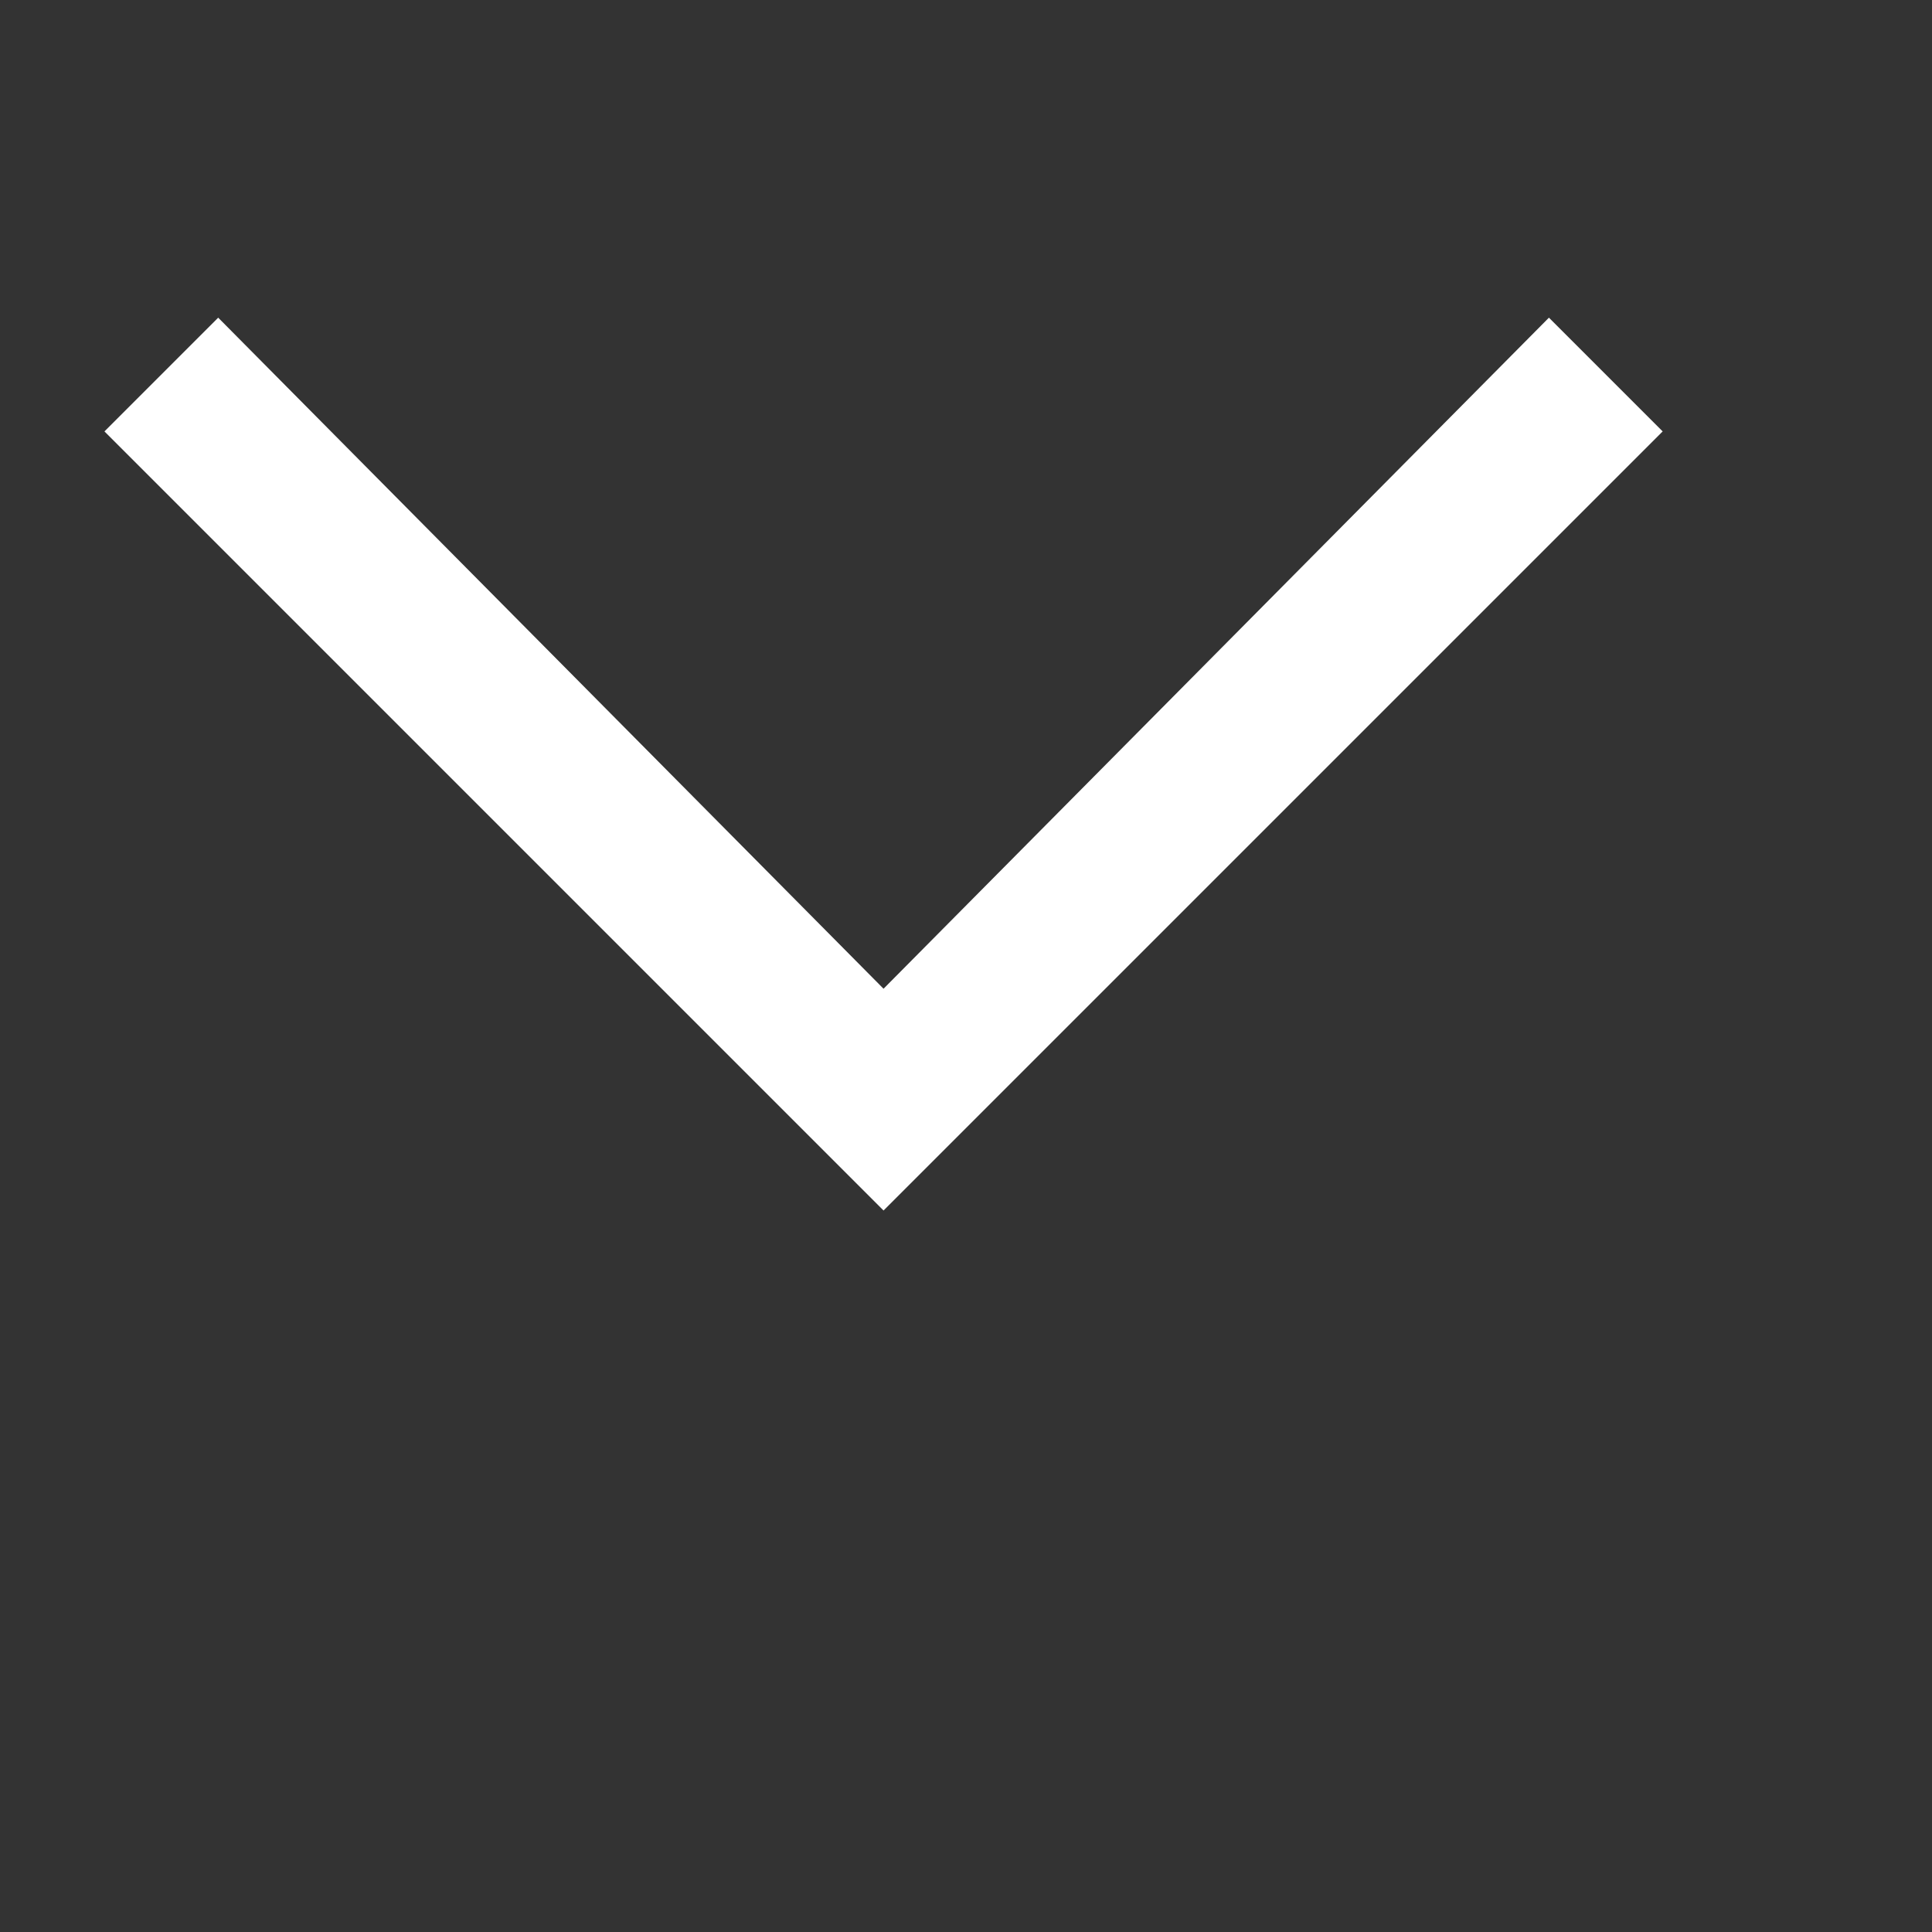 <svg width="47" height="47" viewBox="0 0 47 47" fill="none" xmlns="http://www.w3.org/2000/svg">
<rect x="0" y="0" width="47" height="47" fill="#333333" stroke="none"/>
<path d="M2.541 10.495L5.308 7.728L21.494 24.053L37.681 7.728L40.448 10.495L21.494 29.448L2.541 10.495Z" fill="white"/>
</svg>
